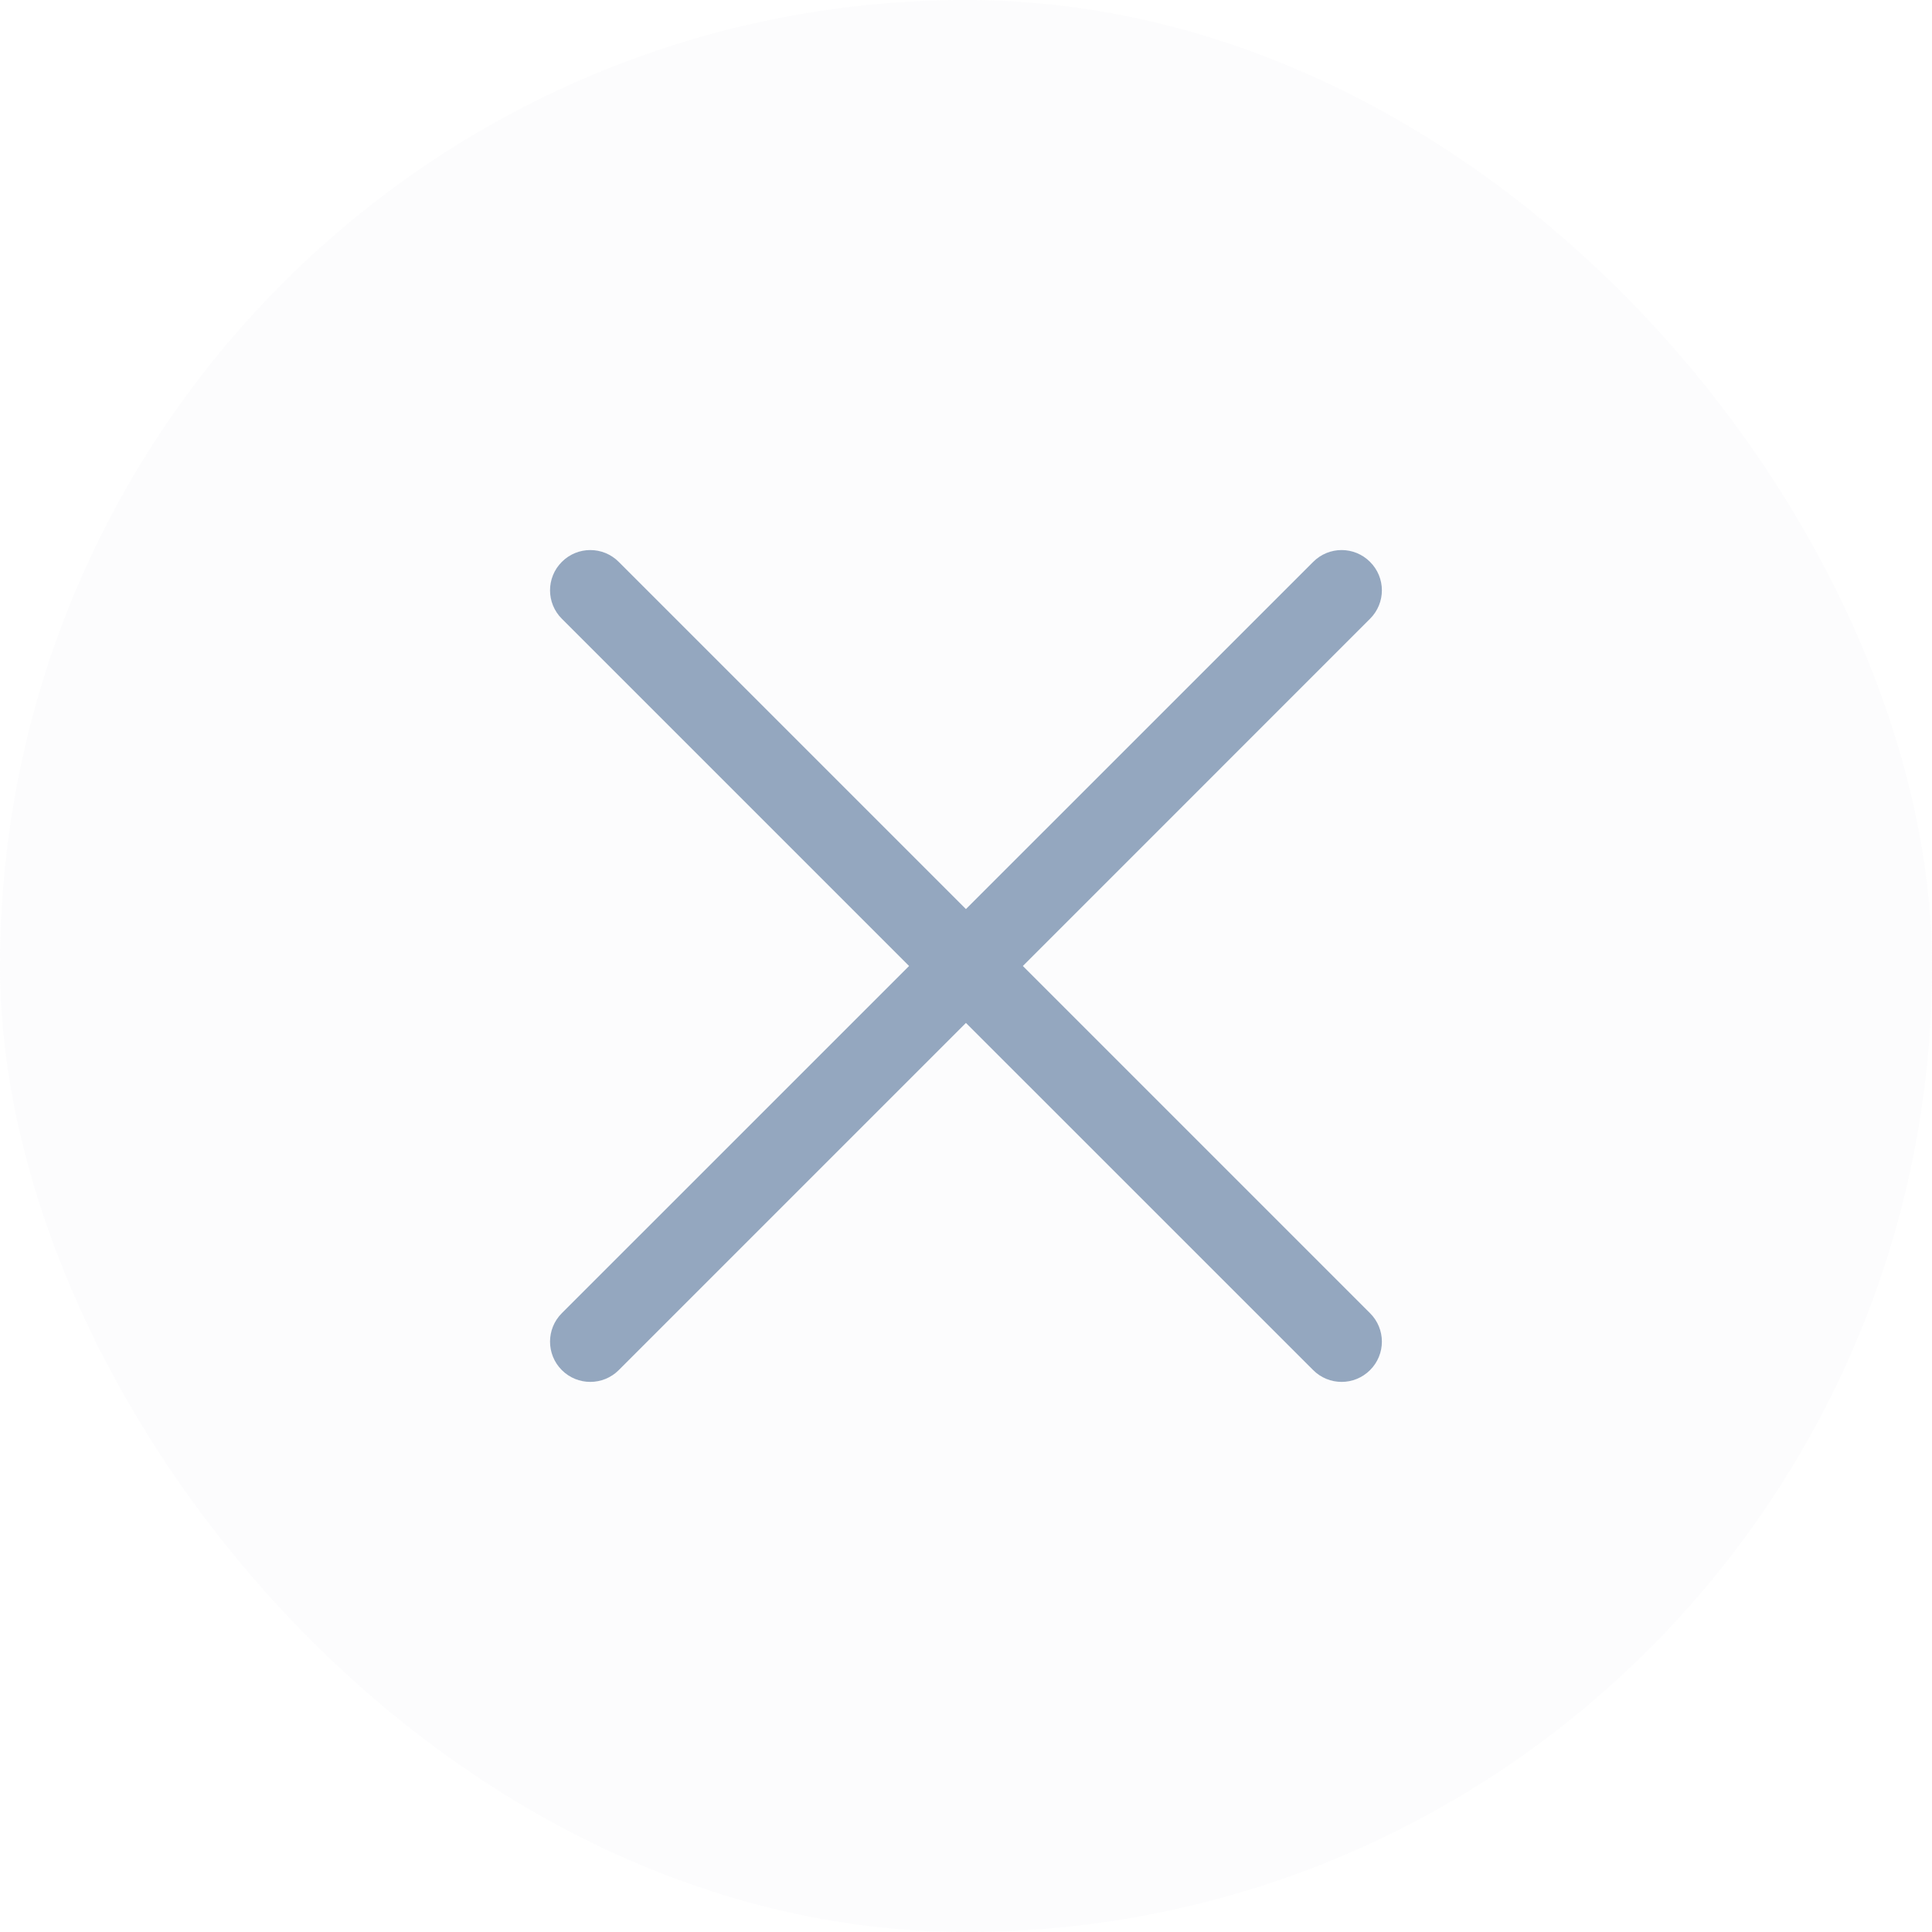 <svg width="30" height="30" viewBox="0 0 30 30" fill="none" xmlns="http://www.w3.org/2000/svg">
<rect width="30" height="30" rx="15" fill="#B5C2D3" fill-opacity="0.05"/>
<g clip-path="url(#clip0_3520_19474)">
<path d="M20.391 8.725C20.635 8.48 21.03 8.48 21.274 8.725C21.519 8.969 21.519 9.364 21.274 9.608L15.883 15L21.274 20.391C21.519 20.635 21.519 21.031 21.274 21.275C21.03 21.519 20.635 21.519 20.391 21.275L14.999 15.884L9.608 21.275C9.364 21.519 8.968 21.519 8.724 21.275C8.48 21.031 8.48 20.635 8.724 20.391L14.116 15L8.724 9.608C8.48 9.364 8.48 8.969 8.724 8.725C8.968 8.48 9.364 8.48 9.608 8.725L14.999 14.116L20.391 8.725Z" fill="#94A7BF"/>
</g>
<defs>
<clipPath id="clip0_3520_19474">
<rect width="14" height="14" fill="white" transform="translate(8 8)"/>
</clipPath>
</defs>
</svg>
